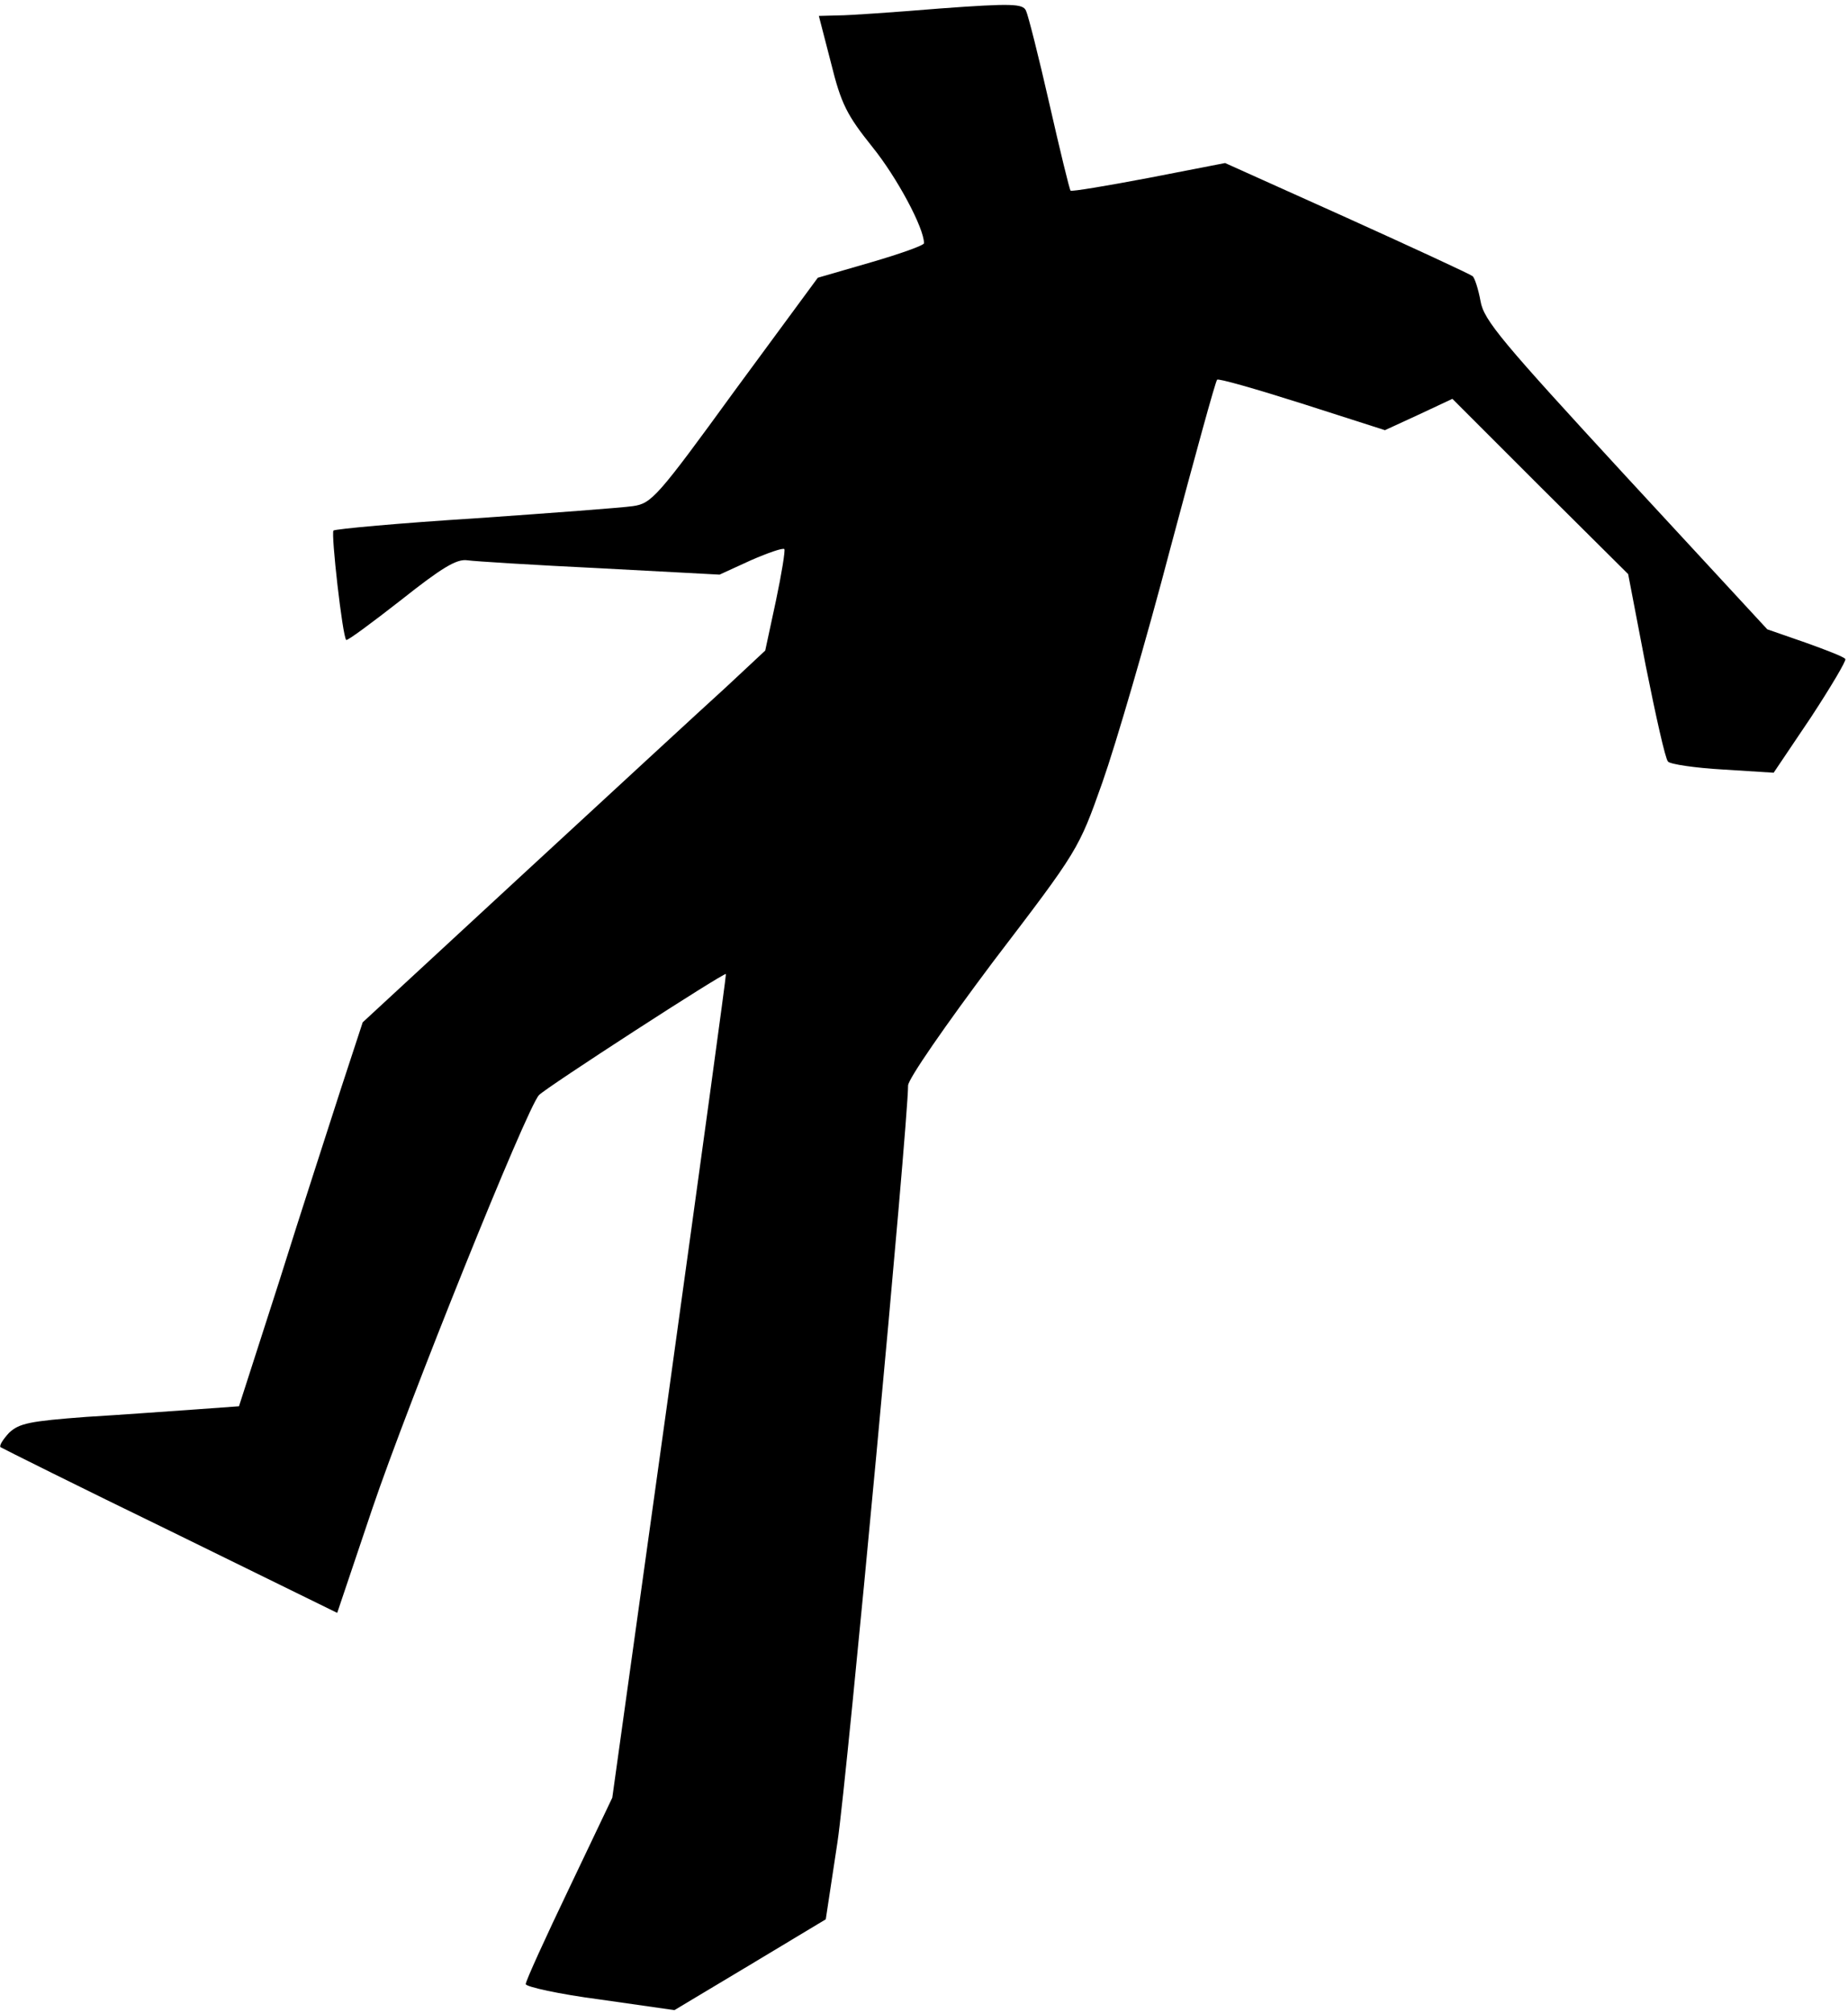 <?xml version="1.0" standalone="no"?>
<!DOCTYPE svg PUBLIC "-//W3C//DTD SVG 20010904//EN"
 "http://www.w3.org/TR/2001/REC-SVG-20010904/DTD/svg10.dtd">
<svg version="1.0" xmlns="http://www.w3.org/2000/svg"
 width="348pt" height="379pt" viewBox="0 0 348 379"
 preserveAspectRatio="xMidYMid meet">
<g transform="translate(0,379) scale(0.1,-0.1)"
fill="#000000" stroke="none">
<path fill="#000000" stroke="none" d="M1770 3774 c-85 -7 -171 -13 -191 -13
l-37 -1 23 -89 c19 -77 30 -98 78 -158 46 -57 97 -152 97 -181 0 -4 -45 -20
-100 -36 l-100 -29 -156 -212 c-146 -201 -157 -213 -192 -218 -20 -3 -154 -13
-297 -23 -143 -9 -263 -20 -267 -23 -5 -5 17 -200 24 -206 2 -2 48 32 103 75
77 61 105 78 125 75 14 -2 126 -9 250 -15 l225 -12 59 27 c32 14 61 24 63 21
2 -2 -5 -46 -16 -98 l-20 -93 -75 -70 c-42 -38 -213 -196 -380 -350 l-303
-280 -41 -125 c-22 -69 -75 -231 -116 -362 l-76 -236 -83 -6 c-45 -3 -137 -10
-205 -14 -106 -8 -126 -12 -145 -30 -11 -12 -19 -24 -16 -27 3 -2 147 -74 320
-158 l314 -154 66 196 c67 198 291 755 314 779 13 14 348 231 352 228 1 -1
-47 -350 -106 -776 l-108 -775 -81 -170 c-45 -94 -82 -175 -82 -181 0 -5 63
-19 140 -29 l140 -20 142 85 143 86 22 145 c18 118 133 1353 133 1425 0 12 70
113 160 233 161 211 161 211 206 338 25 71 83 269 128 441 46 172 85 315 88
317 2 3 75 -18 160 -45 l156 -50 63 29 64 30 165 -165 166 -165 33 -172 c19
-95 37 -176 42 -181 4 -5 51 -12 104 -15 l95 -6 70 104 c38 58 67 107 65 110
-2 4 -36 17 -75 31 l-72 25 -267 289 c-232 252 -267 293 -273 329 -4 22 -11
44 -15 47 -5 4 -111 53 -237 110 l-229 103 -144 -28 c-79 -15 -145 -26 -147
-24 -2 2 -20 76 -40 164 -20 88 -40 167 -44 175 -6 13 -26 14 -162 4z"/>
</g>
</svg>
